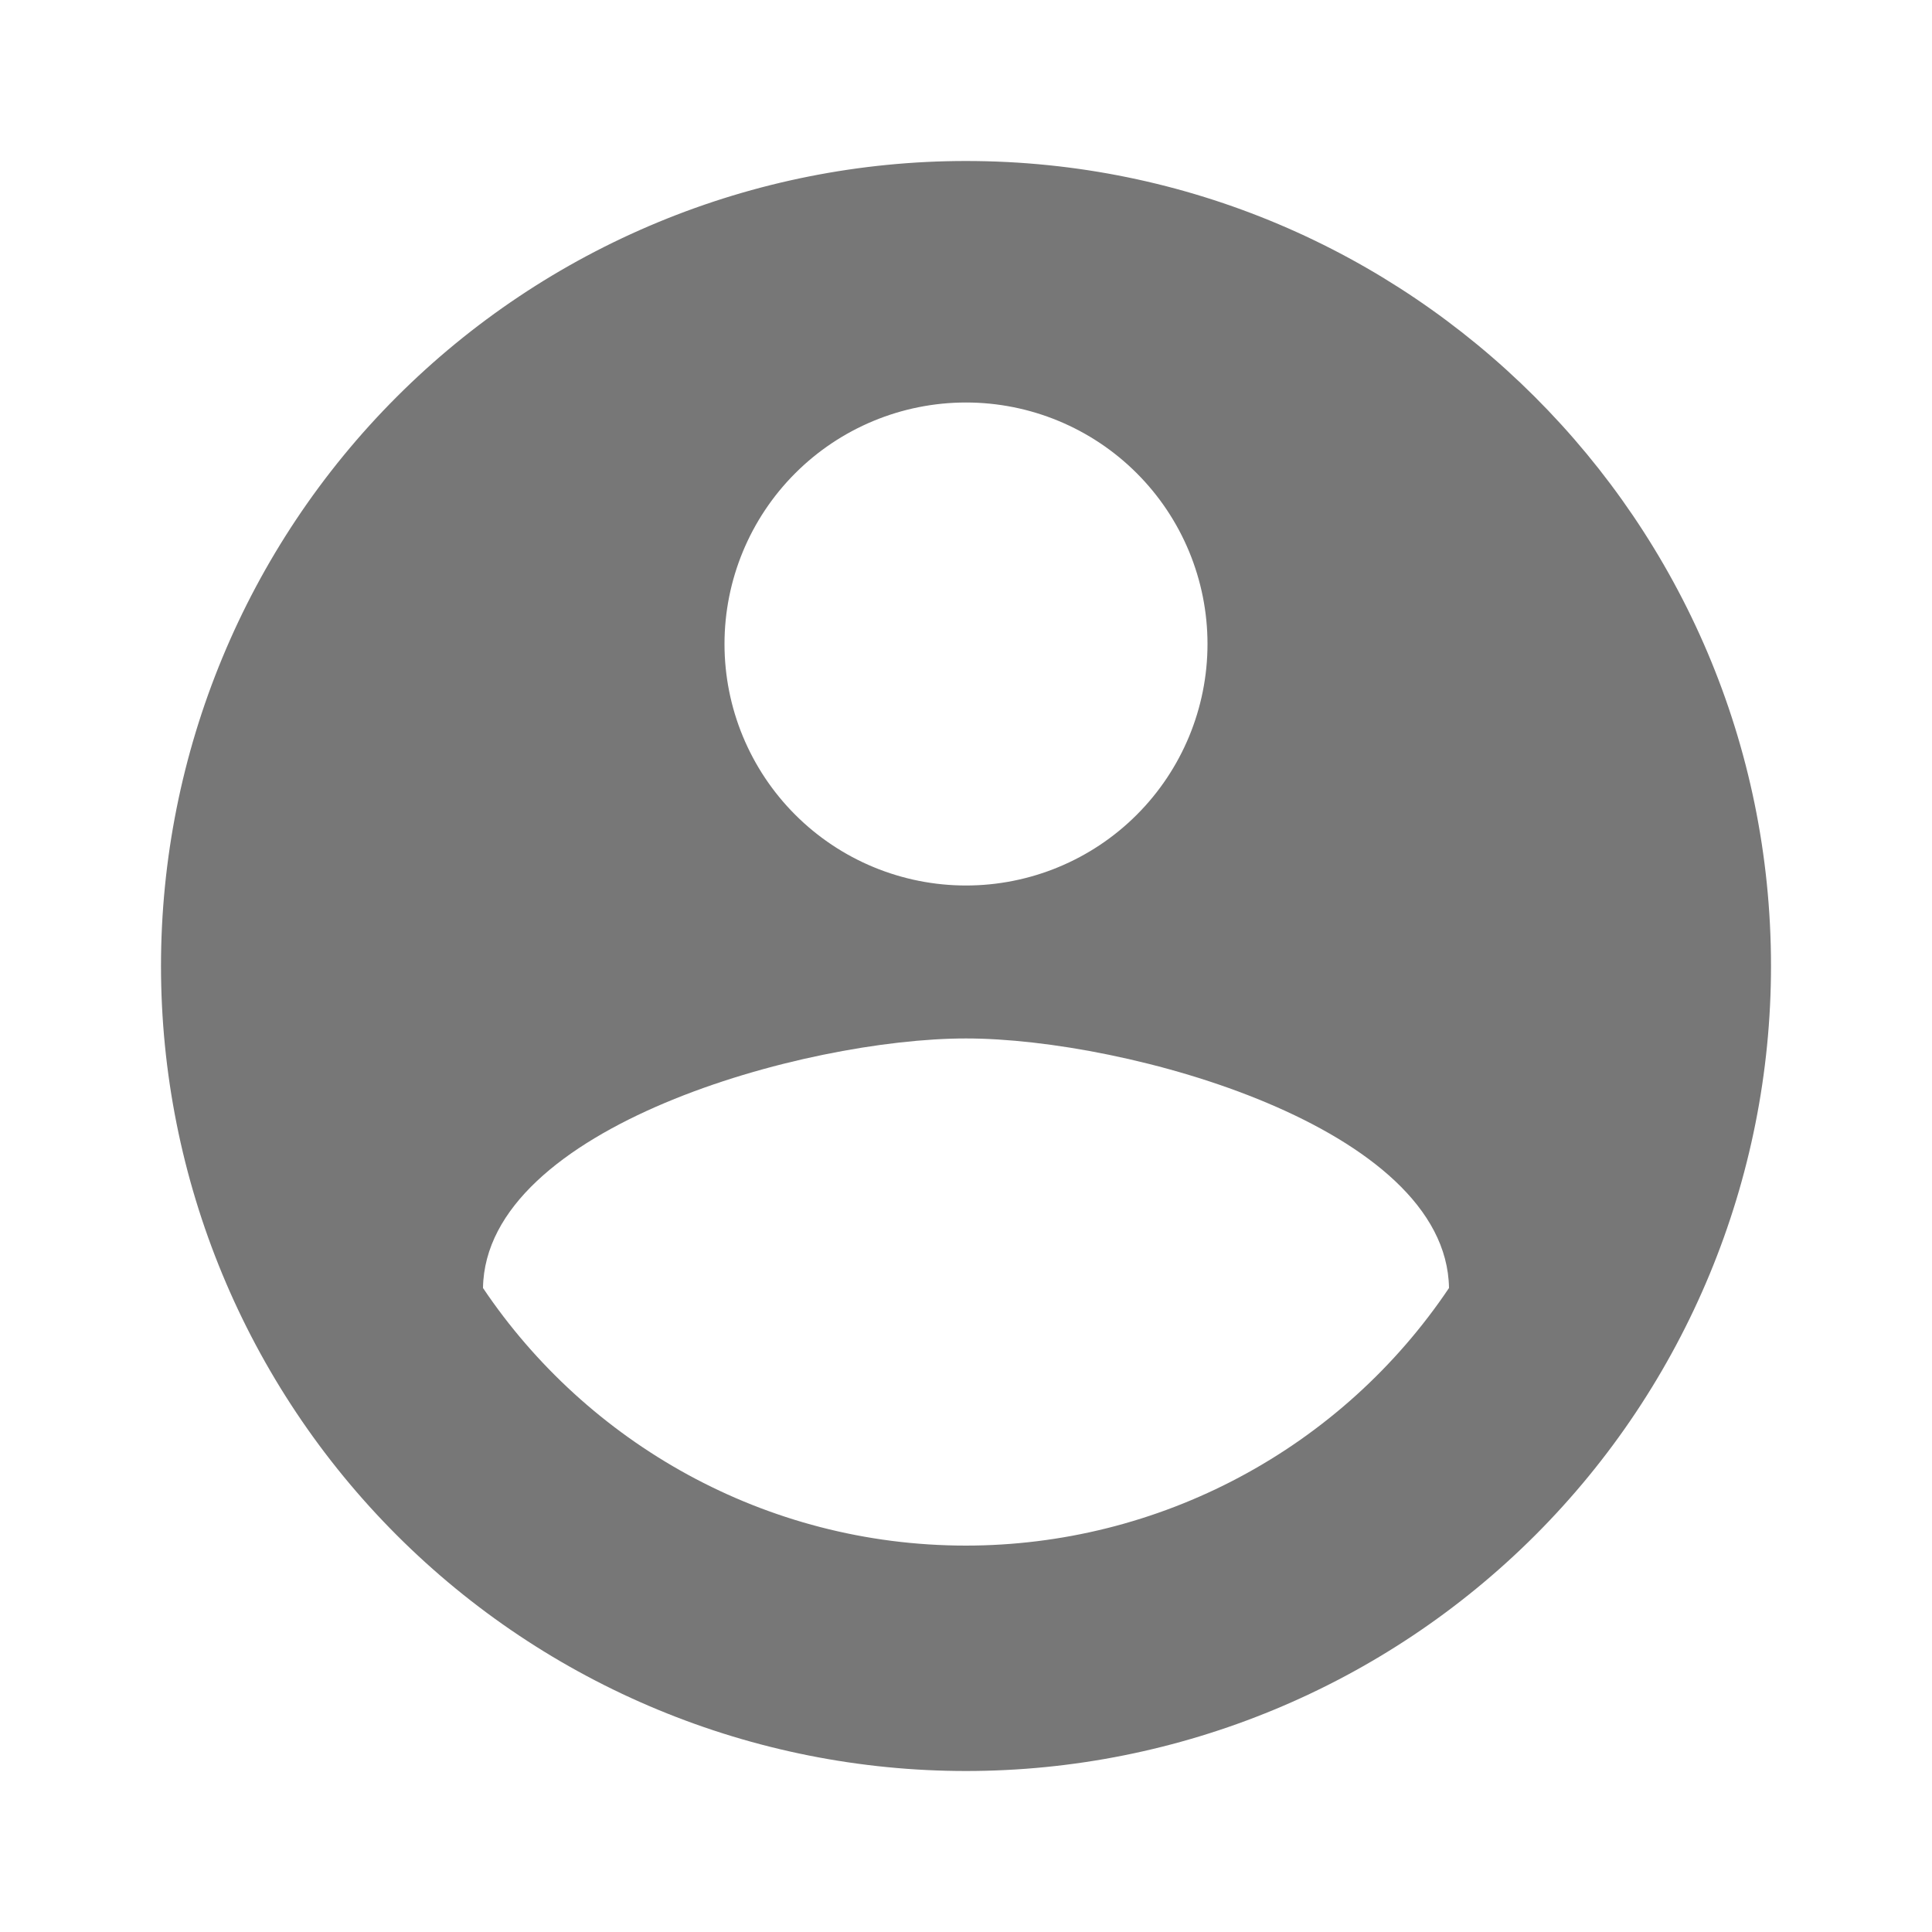 <svg width="72" height="72" viewBox="0 0 72 72" fill="none" xmlns="http://www.w3.org/2000/svg">
<path d="M36 57.6C28.5 57.6 21.87 53.76 18 48C18.09 42 30 38.7 36 38.7C42 38.7 53.91 42 54 48C52.017 50.953 49.338 53.373 46.199 55.047C43.06 56.722 39.557 57.598 36 57.6ZM36 15C38.387 15 40.676 15.948 42.364 17.636C44.052 19.324 45 21.613 45 24C45 26.387 44.052 28.676 42.364 30.364C40.676 32.052 38.387 33 36 33C33.613 33 31.324 32.052 29.636 30.364C27.948 28.676 27 26.387 27 24C27 21.613 27.948 19.324 29.636 17.636C31.324 15.948 33.613 15 36 15ZM36 6C32.06 6 28.159 6.776 24.52 8.284C20.88 9.791 17.573 12.001 14.787 14.787C9.161 20.413 6 28.044 6 36C6 43.956 9.161 51.587 14.787 57.213C17.573 59.999 20.88 62.209 24.52 63.716C28.159 65.224 32.06 66 36 66C43.956 66 51.587 62.839 57.213 57.213C62.839 51.587 66 43.956 66 36C66 19.41 52.5 6 36 6Z" fill="#777777"/>
</svg>
